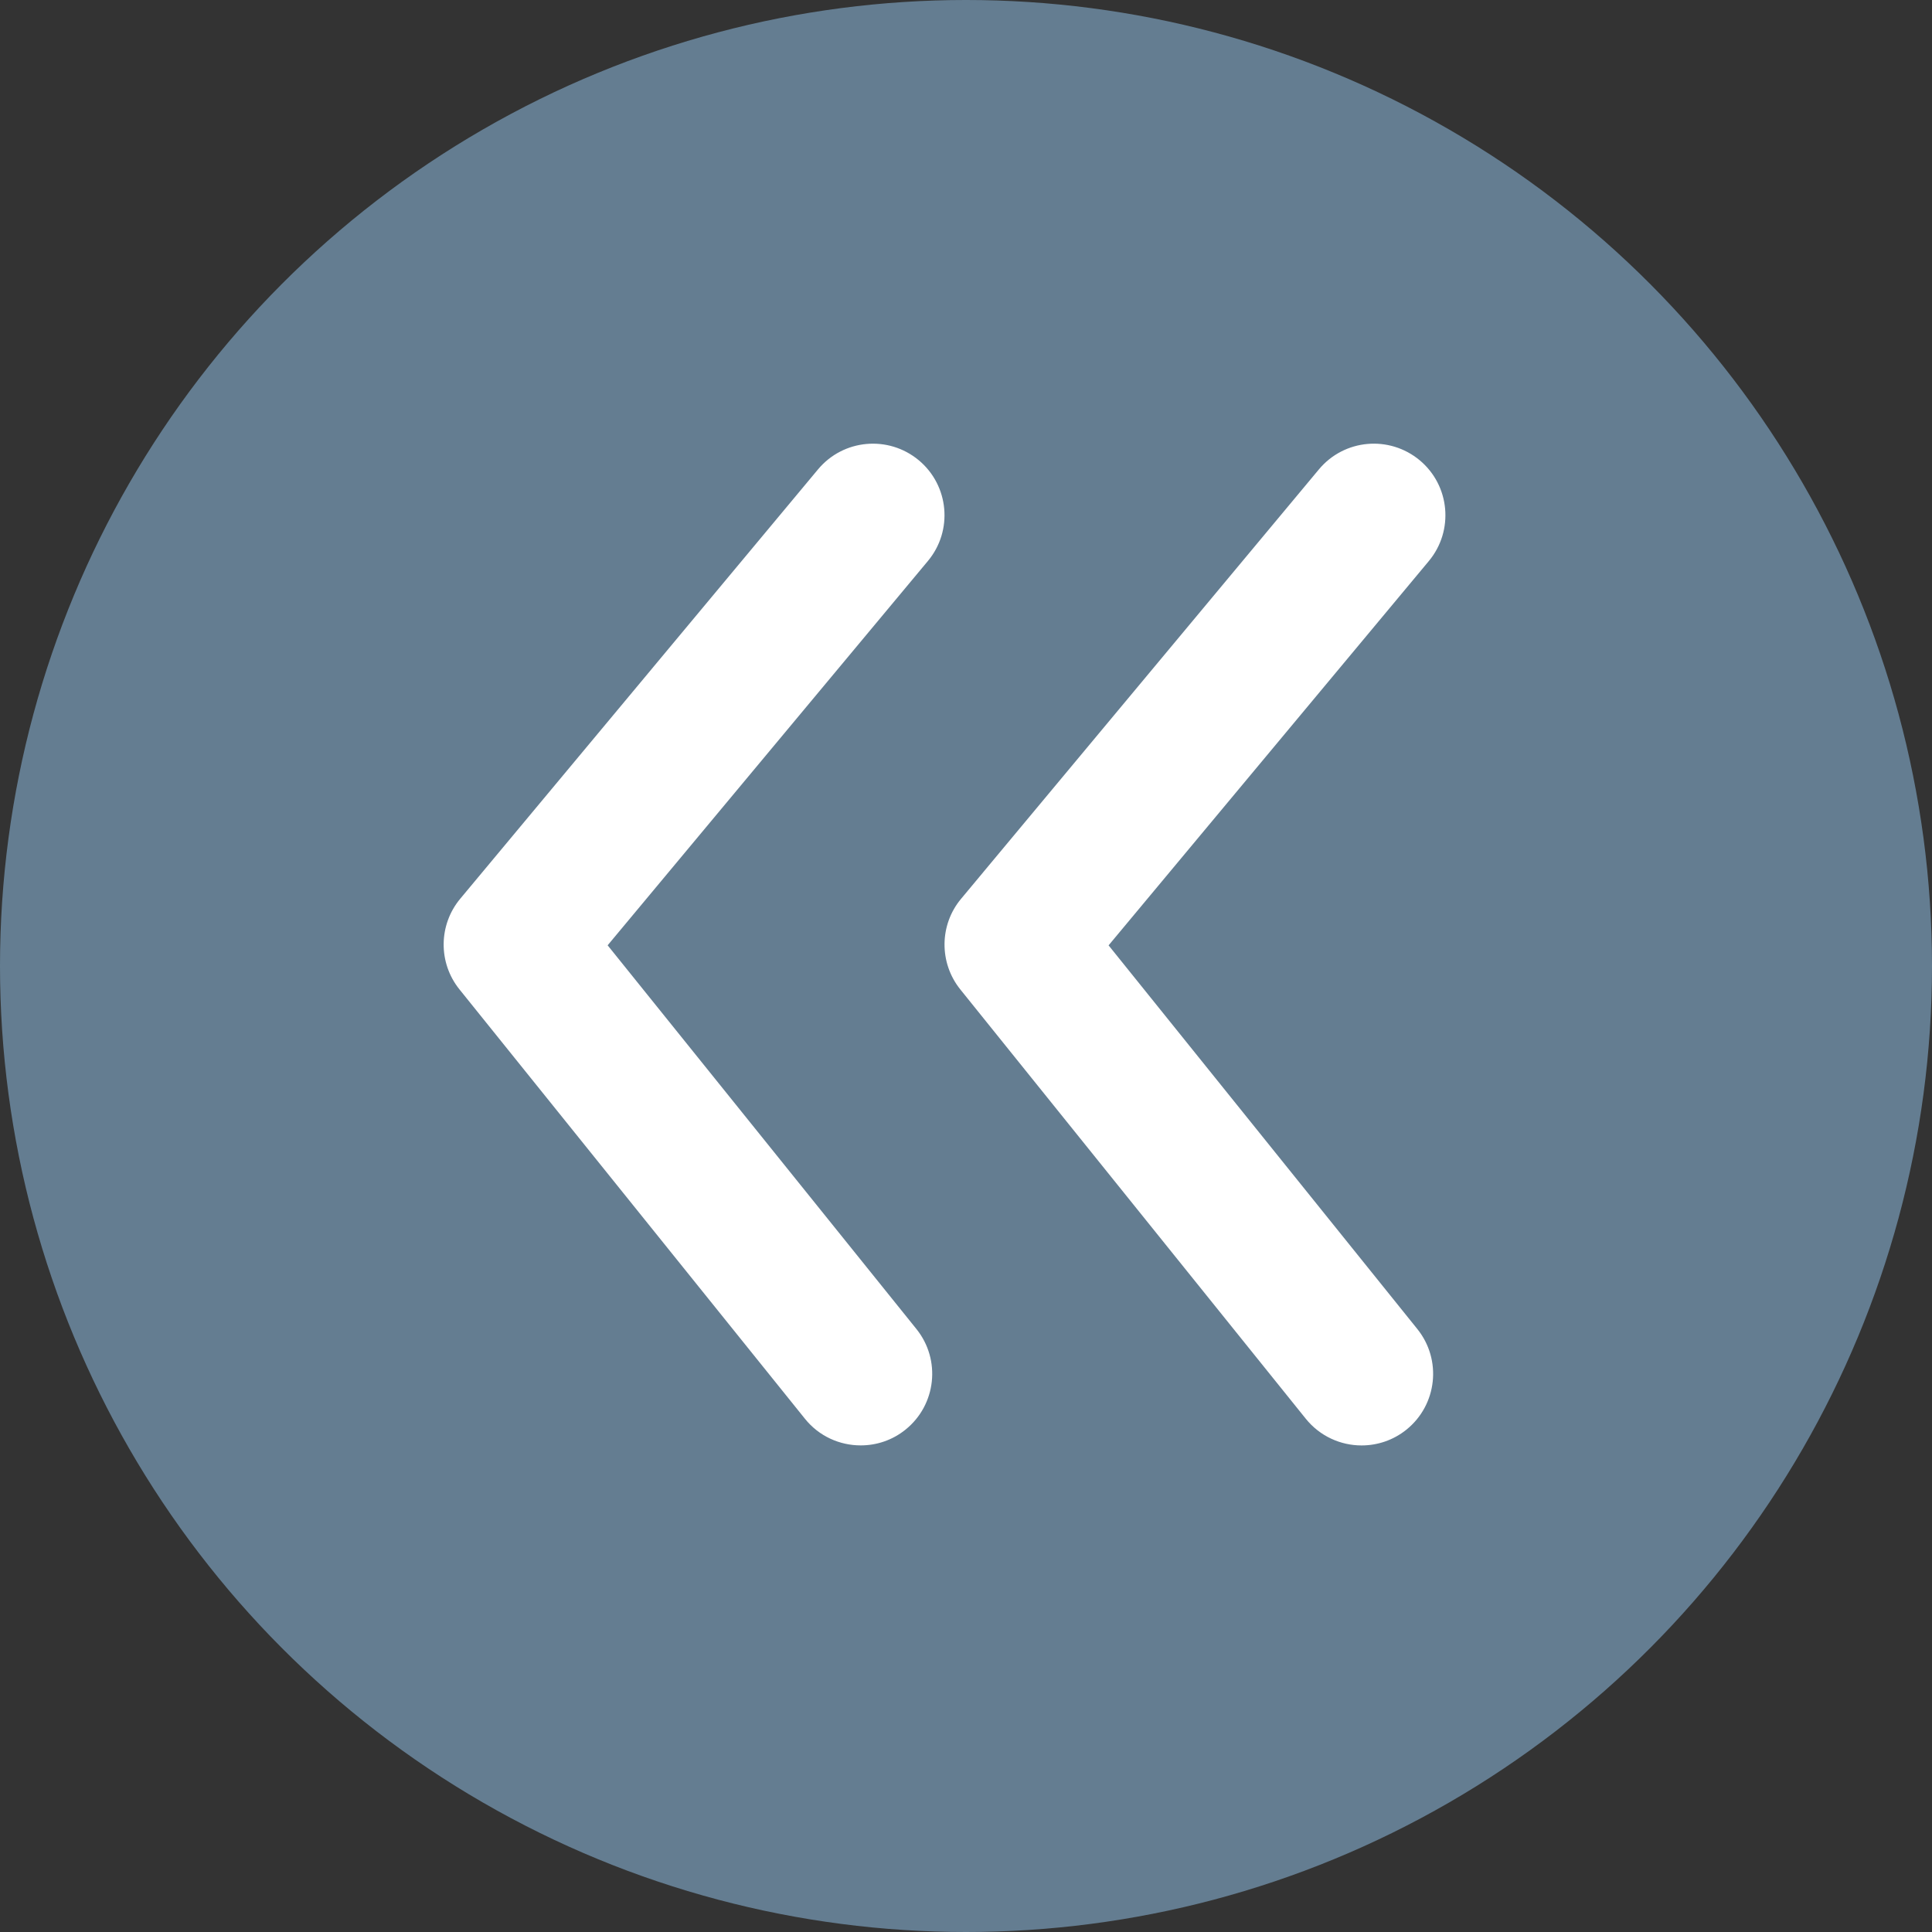 <?xml version="1.0" encoding="UTF-8"?>
<svg width="45px" height="45px" viewBox="0 0 45 45" version="1.1" xmlns="http://www.w3.org/2000/svg" xmlns:xlink="http://www.w3.org/1999/xlink">
    <rect x="0" y="0" width="45" height="45" fill="#333333" stroke="none"/>
    <!-- Generator: Sketch 61 (89581) - https://sketch.com -->
    <title>Group 3</title>
    <desc>Created with Sketch.</desc>
    <defs>
        <path d="M28.719,8.934 C29.309,8.225 30.359,8.132 31.067,8.72 C31.774,9.309 31.869,10.36 31.281,11.067 L31.281,11.067 L23.821,20.019 L31.012,28.955 C31.589,29.672 31.476,30.72 30.759,31.299 C30.451,31.547 30.081,31.667 29.714,31.667 C29.227,31.667 28.744,31.454 28.414,31.045 L28.414,31.045 L20.367,21.045 C19.871,20.427 19.878,19.542 20.386,18.934 L20.386,18.934 Z M17.053,8.933 C17.642,8.226 18.692,8.132 19.4,8.72 C20.107,9.31 20.202,10.36 19.613,11.066 L19.613,11.066 L12.153,20.018 L19.345,28.955 C19.922,29.672 19.808,30.721 19.092,31.298 C18.784,31.547 18.415,31.666 18.047,31.666 C17.56,31.666 17.077,31.455 16.748,31.045 L16.748,31.045 L8.702,21.045 C8.204,20.427 8.212,19.543 8.72,18.933 L8.72,18.933 Z" id="path-1"></path>
    </defs>
    <g id="Page-1" stroke="none" stroke-width="1" fill="none" fill-rule="evenodd">
        <g id="4th-Screen:-Workout-Start" transform="translate(-25, -470)">
            <g id="Group-3" transform="translate(25, 470)">
                <circle id="Oval" fill="#647D91" cx="22.5" cy="22.5" r="22.5"></circle>
                <g id="arrowhead-left" transform="translate(2, 2)">
                    <mask id="mask-2" fill="white">
                        <use xlink:href="#path-1"></use>
                    </mask>
                    <use id="🎨-Icon-Сolor" fill="#FFFFFF" fill-rule="evenodd" xlink:href="#path-1"></use>
                </g>
            </g>
        </g>
    </g>
</svg>
